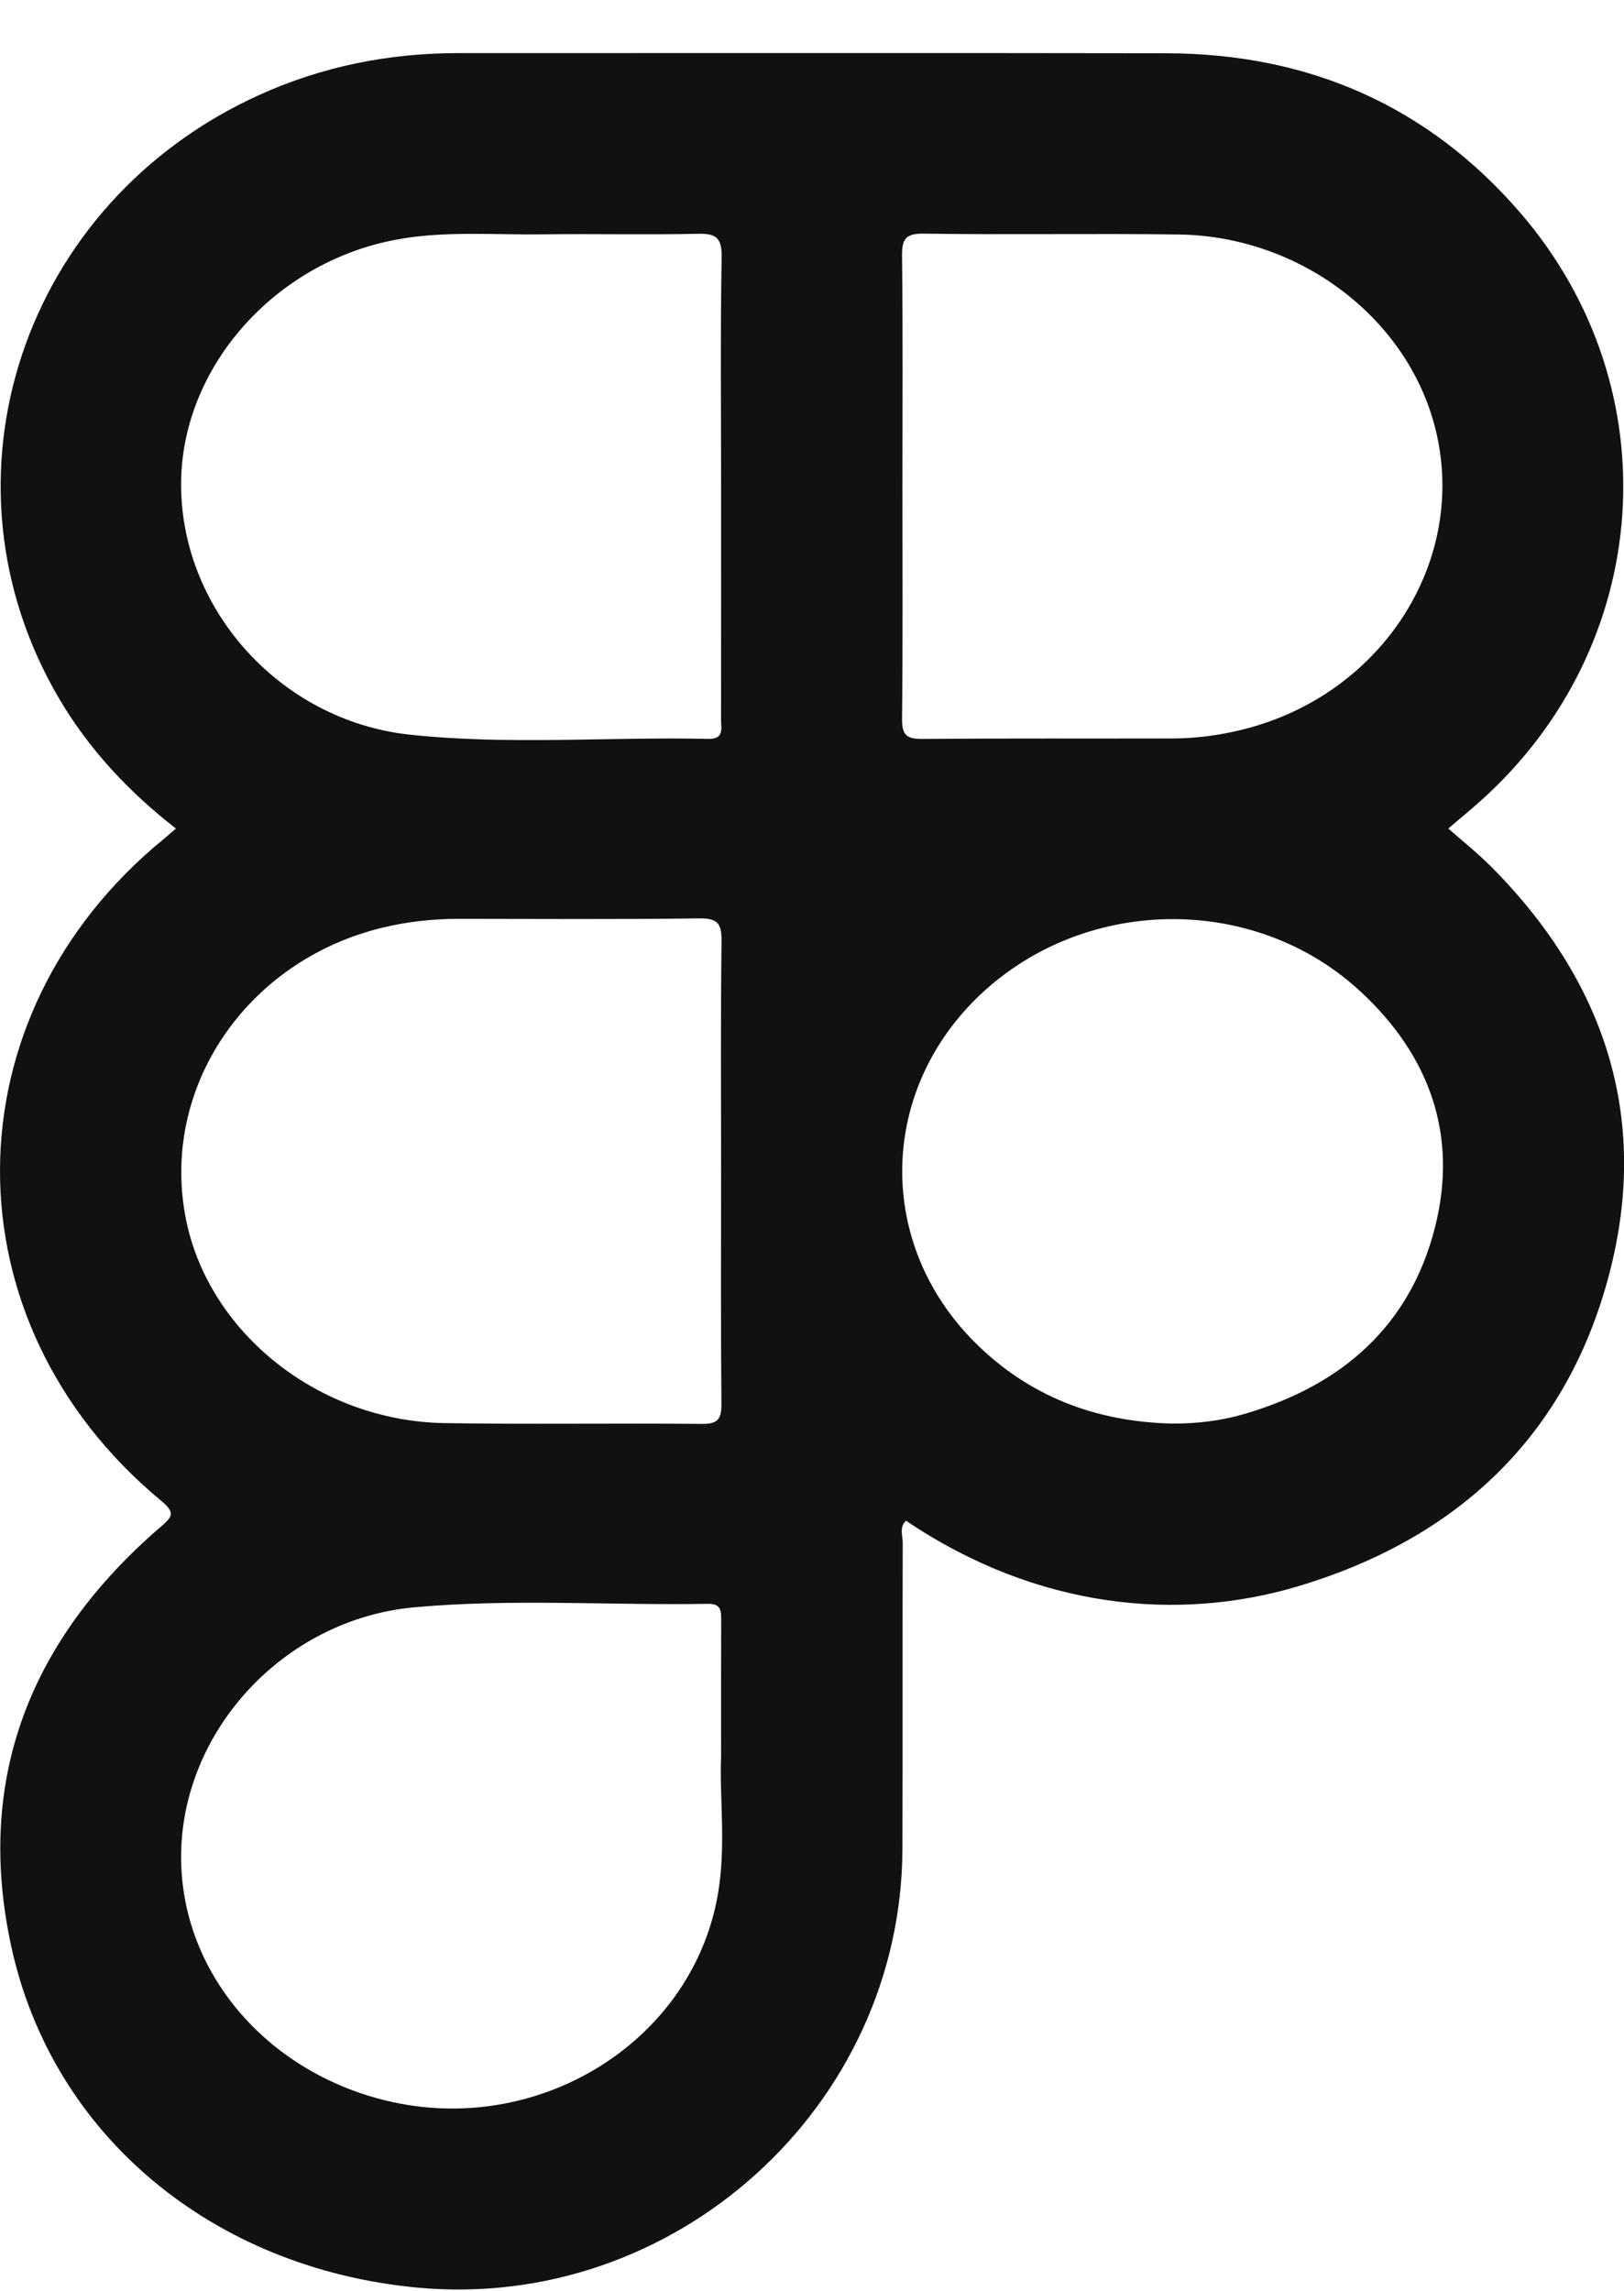 <?xml version="1.0" encoding="UTF-8"?>
<svg id="Capa_2" data-name="Capa 2" xmlns="http://www.w3.org/2000/svg" viewBox="0 0 344.62 486.05">
  <defs>
    <style>
      .cls-1 {
        fill: none;
        opacity: .35;
      }

      .cls-2 {
        fill: #111;
      }
    </style>
  </defs>
  <g id="Capa_1-2" data-name="Capa 1">
    <g>
      <path class="cls-2" d="M316.04,183.5c-2.71-2.7-5.73-5.1-8.71-7.72,2.43-2.08,4.67-3.9,6.82-5.83,36.79-32.89,40.66-87.44,8.5-124.76-19.71-22.87-45.14-33.84-75.22-33.89-50.06-.09-100.14-.02-150.2-.03-14.66,0-28.72,2.78-42.11,8.83C4.74,42.86-14.82,101.69,12.53,148.19c6.38,10.83,14.81,19.82,24.8,27.59-1.01,.86-1.77,1.55-2.55,2.19-46.11,37.67-46.44,102.45-.58,140.43,3.22,2.66,2.25,3.49-.28,5.68-27.34,23.63-39.31,53.15-31.52,88.91,8.73,40.15,42.82,68.22,86.01,72.33,54.73,5.2,102.92-38.3,103.09-93.13,.07-21.63-.01-43.25,.06-64.88,0-1.53-.78-3.31,.7-4.68,27.98,18.88,57.93,21.38,82.86,14.01,33.99-10.06,57.38-31.86,66.39-66.44,8.73-33.44-1.17-62.47-25.45-86.71ZM85.26,50.63c10-1.64,20.04-.77,30.07-.91,10.9-.15,21.81,.13,32.69-.12,3.86-.09,5.18,.76,5.11,4.93-.27,16.17-.11,32.35-.11,48.53s.01,33.03-.01,49.54c-.01,1.91,.74,4.23-2.72,4.16-21.09-.47-42.27,1.35-63.28-.89-27.85-2.98-49.13-27.18-48.57-54.11,.53-24.76,20.82-46.88,46.83-51.12Zm67.76,198.12c0,16.35-.08,32.69,.07,49.04,.03,3.25-.71,4.34-4.17,4.3-18.22-.18-36.44,.13-54.65-.17-26.48-.44-49.84-18.97-54.76-43.02-5.7-27.8,12.55-55.02,41.61-62.08,5.32-1.29,10.71-1.88,16.19-1.88,17.02,.01,34.05,.14,51.08-.1,3.97-.05,4.76,1.16,4.72,4.88-.2,16.35-.09,32.69-.09,49.04Zm-.7,153.25c-5.51,31.36-38.34,51.53-70.54,43.62-25.47-6.25-43.21-27.27-43.35-51.36-.16-26.76,21.68-50.73,49.52-53.26,20.69-1.88,41.5-.37,62.26-.74,2.85-.05,2.84,1.54,2.83,3.57-.04,9.02-.02,18.05-.02,28.91-.37,8.52,1.11,18.99-.7,29.25ZM191.5,102.99c0-16.17,.11-32.34-.08-48.52-.04-3.62,.56-4.96,4.63-4.9,18.05,.27,36.09-.07,54.14,.18,24.86,.36,47.08,16.63,53.79,38.98,8.57,28.57-9.82,58.61-40.49,66.1-4.81,1.18-9.71,1.83-14.66,1.84-17.71,.05-35.42-.05-53.12,.1-3.31,.03-4.32-.83-4.29-4.25,.18-16.52,.08-33.03,.08-49.55Zm113,157.44c-5.34,20.99-19.82,33.46-40.19,39.48-5.06,1.51-10.31,2.15-15.64,2.11-16.15-.39-30.3-5.75-41.82-17.25-20.74-20.71-20.47-52.59,.47-73.07,22.2-21.7,58.79-22.41,81.51-1.23,14.56,13.56,20.65,30.4,15.67,49.95Z"/>
      <rect class="cls-1" y="0" width="344.61" height="486.05"/>
    </g>
  </g>
</svg>